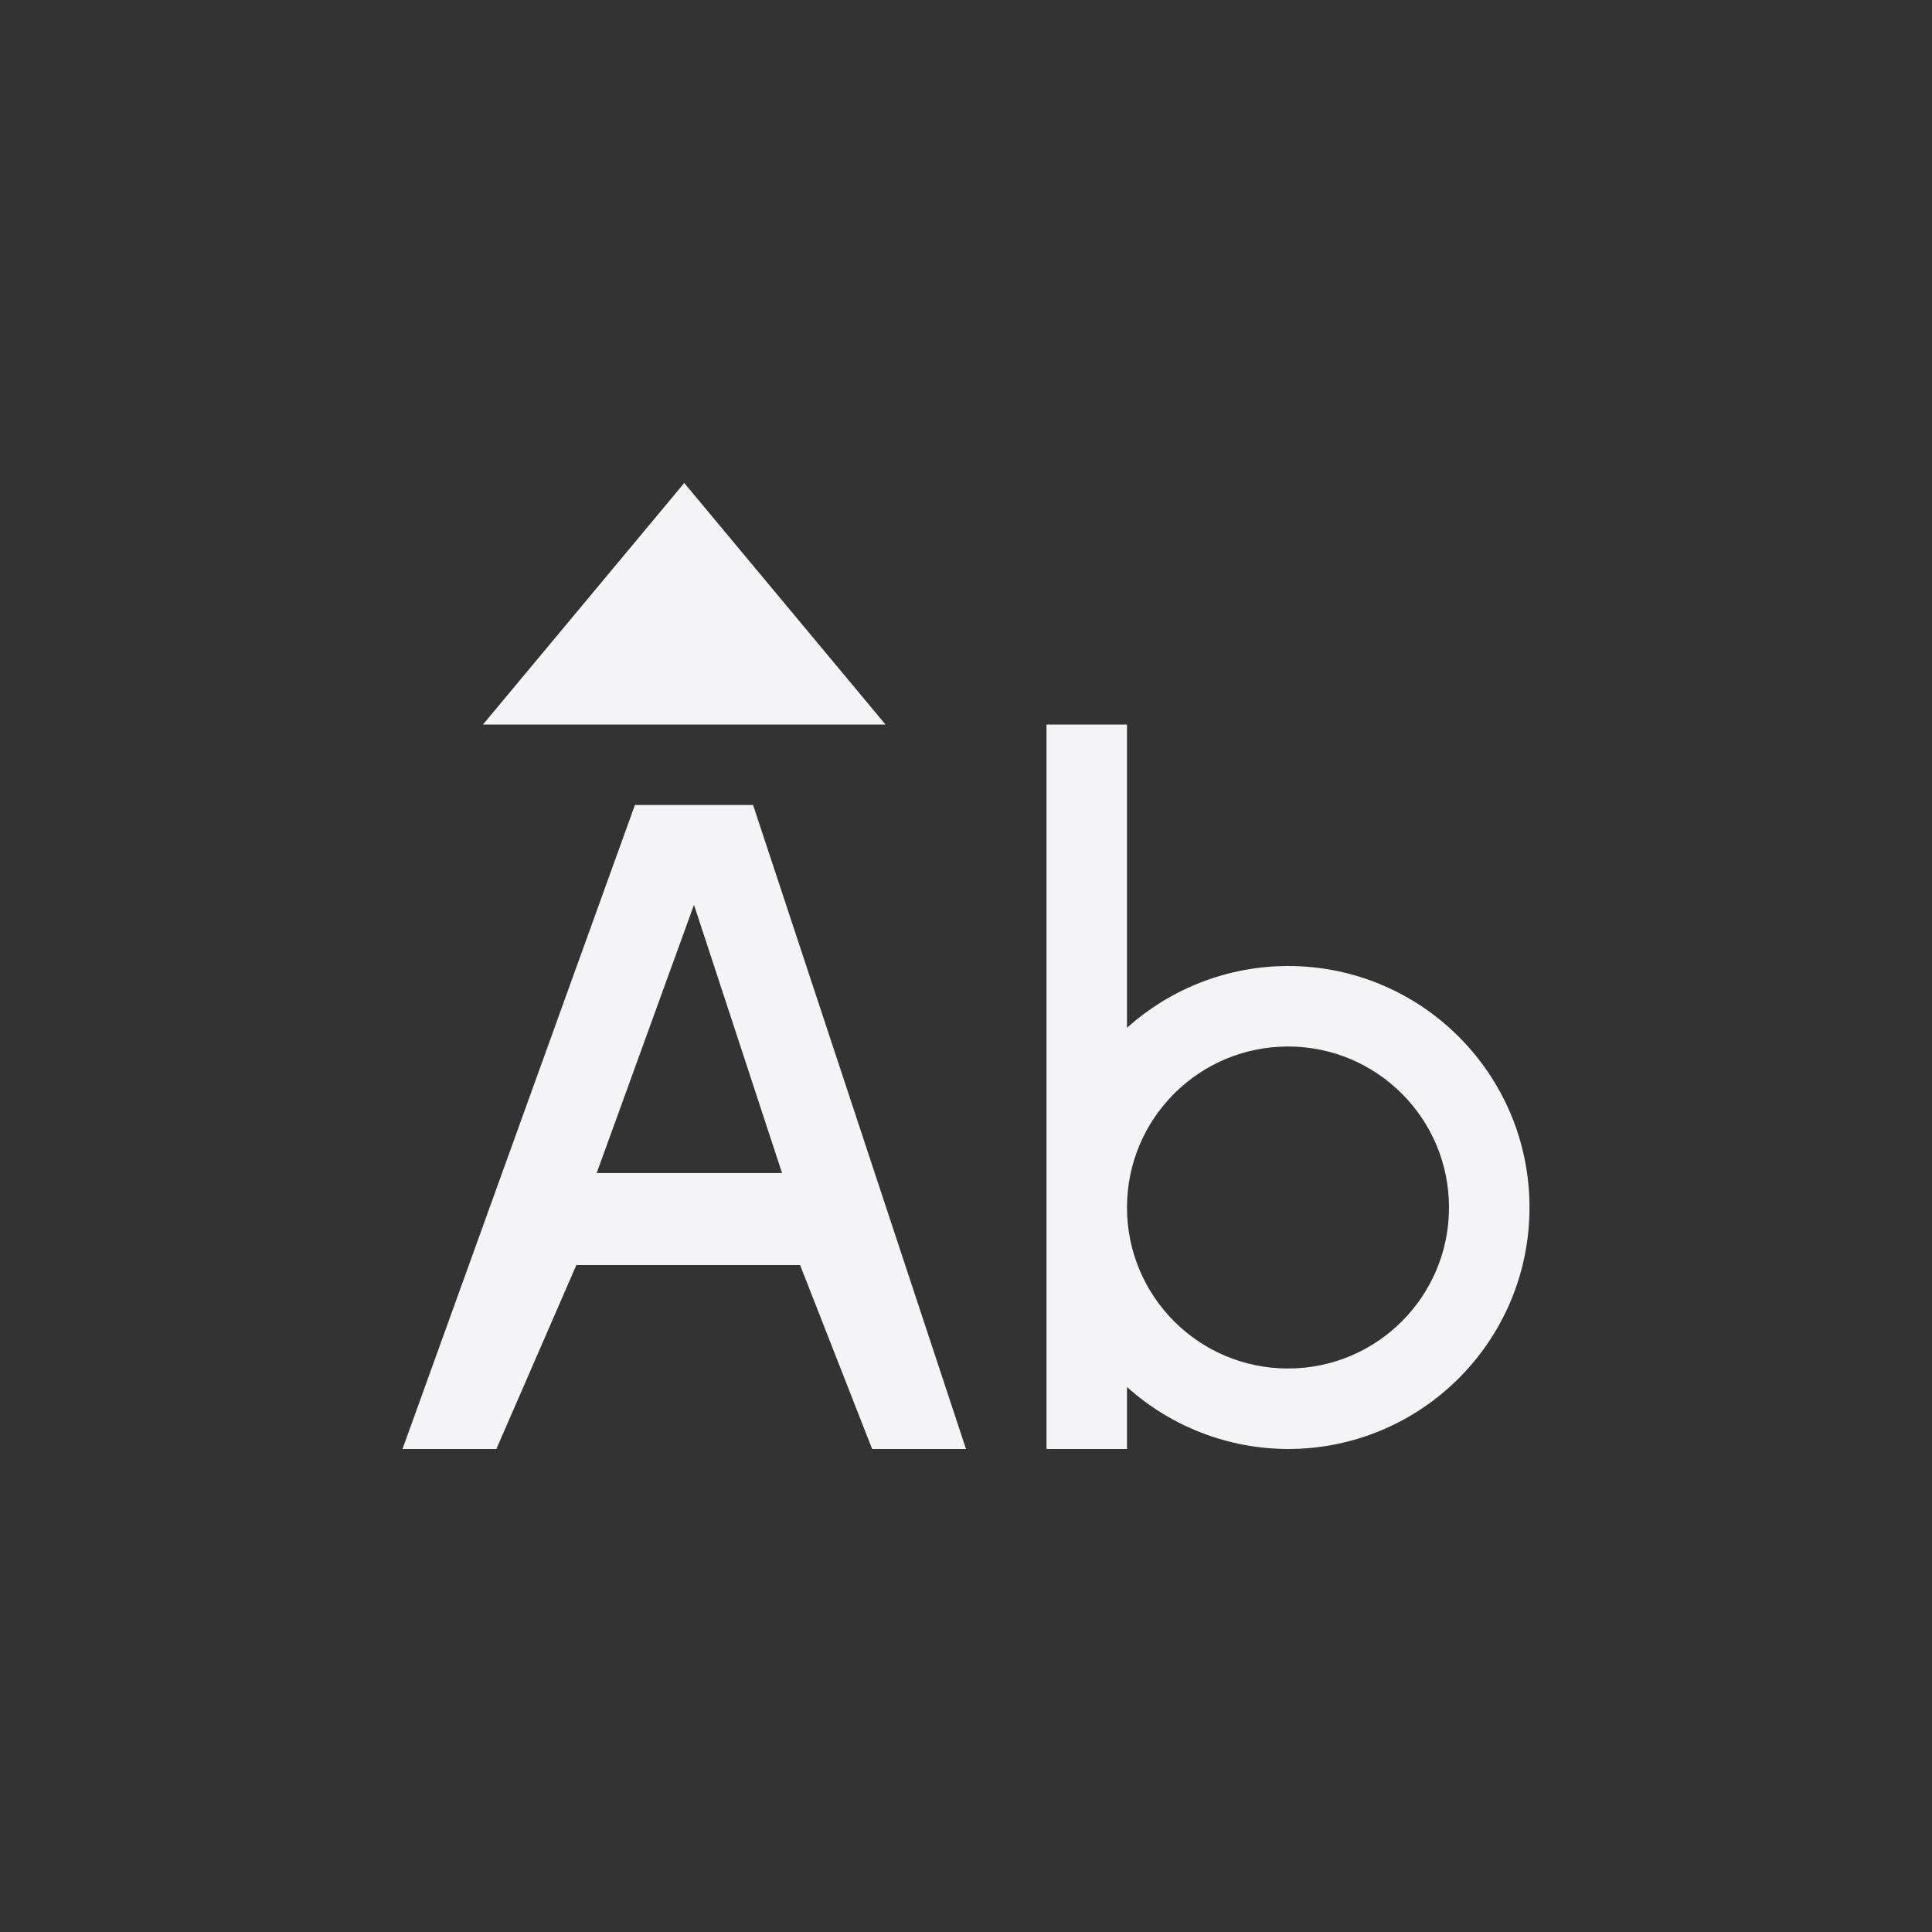 <?xml version="1.0" encoding="UTF-8"?>
<svg width="24px" height="24px" viewBox="0 0 24 24" version="1.1" xmlns="http://www.w3.org/2000/svg" xmlns:xlink="http://www.w3.org/1999/xlink">
    <rect x="0" y="0" width="24" height="24" fill="#333333" stroke="none"/>
    <!-- Generator: Sketch 51.3 (57544) - http://www.bohemiancoding.com/sketch -->
    <title>format-text-capitalize</title>
    <desc>Created with Sketch.</desc>
    <defs></defs>
    <g id="format-text-capitalize" stroke="none" stroke-width="1" fill="none" fill-rule="evenodd">
        <path d="M8.5,6 L6,9 L11,9 L8.5,6 Z M13,9 L13,18 L14,18 L14,17.23 C14.549,17.724 15.261,17.998 16,18 C17.657,18 19,16.657 19,15 C19,13.343 17.657,12 16,12 C15.262,12.001 14.549,12.274 14,12.768 L14,9 L13,9 Z M7.887,10 L5,18 L6.166,18 L7.16,15.715 L9.939,15.715 L10.834,18 L12,18 L9.355,10 L7.887,10 Z M8.621,11.24 L9.715,14.572 L7.412,14.572 L8.621,11.24 Z M16,13 C17.105,13 18,13.895 18,15 C18,16.105 17.105,17 16,17 C14.895,17 14,16.105 14,15 C14,13.895 14.895,13 16,13 Z" id="Shape" fill="#f4f4f7" fill-rule="nonzero"></path>
    </g>
</svg>